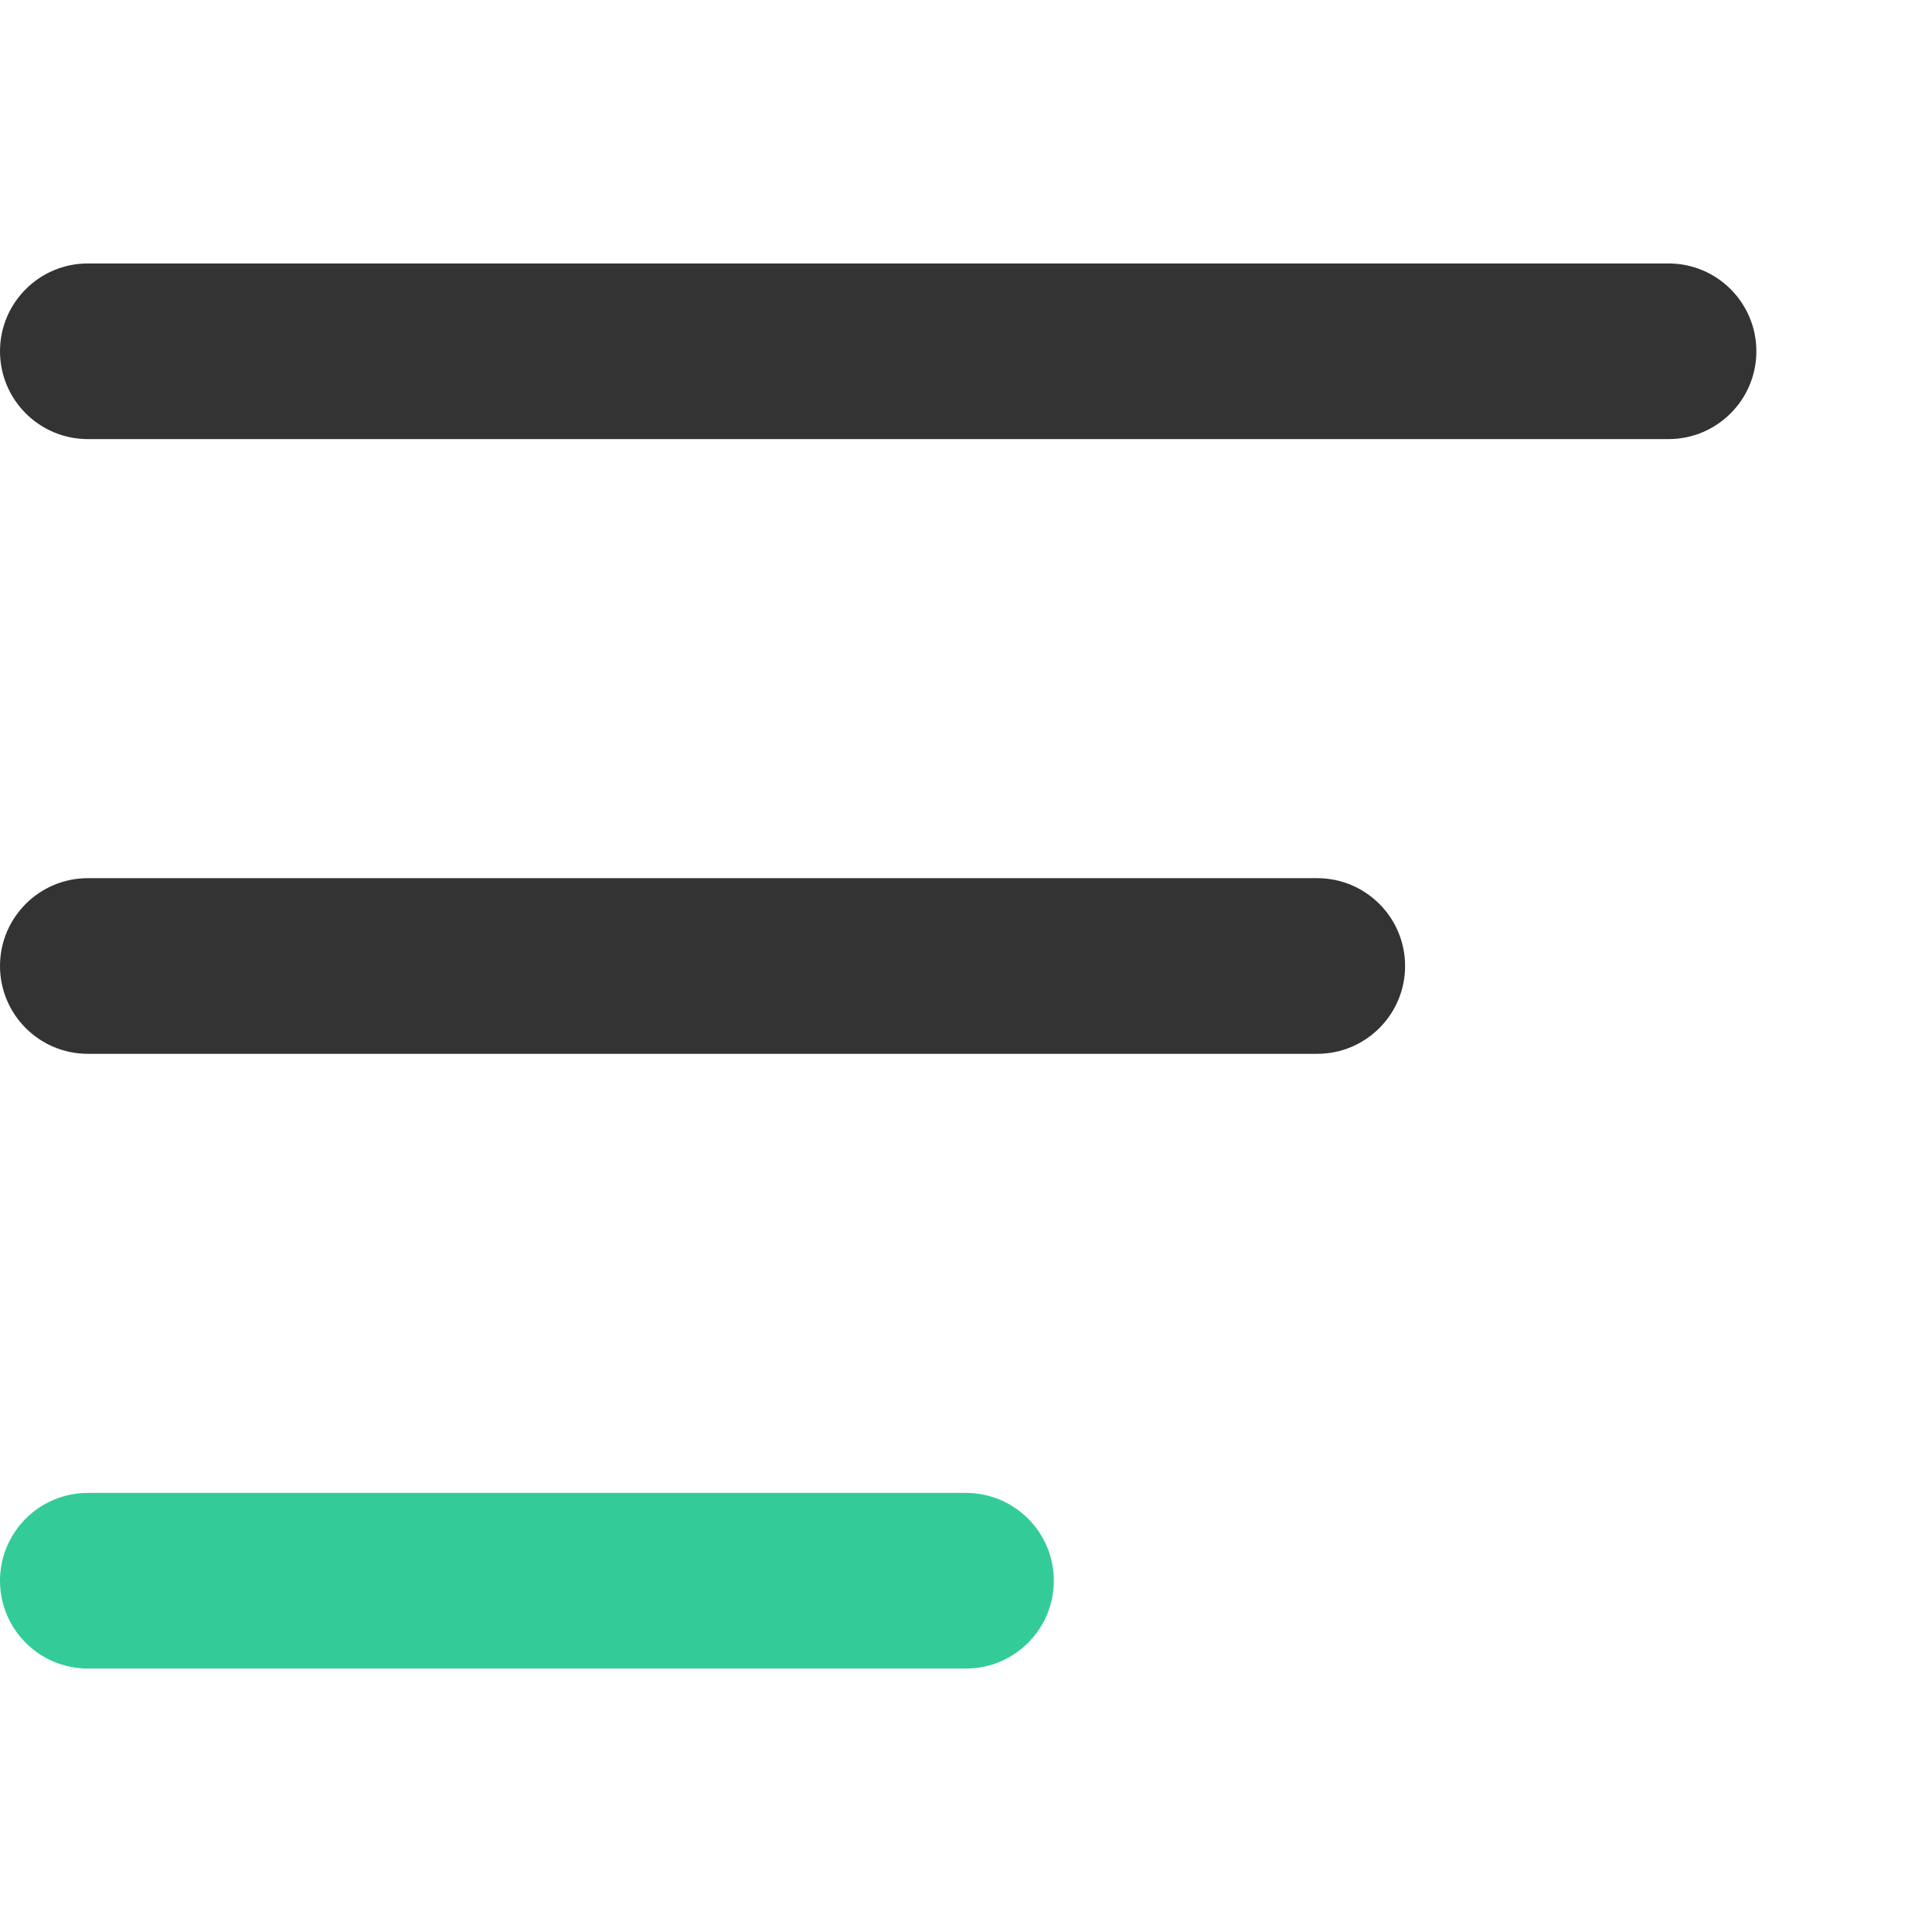 <?xml version="1.0" encoding="UTF-8"?>
<svg width="22px" height="22px" viewBox="0 0 22 22" version="1.1" xmlns="http://www.w3.org/2000/svg" xmlns:xlink="http://www.w3.org/1999/xlink">
    <!-- Generator: Sketch 50 (54983) - http://www.bohemiancoding.com/sketch -->
    <title>b_6</title>
    <desc>Created with Sketch.</desc>
    <defs></defs>
    <g id="开发资源" stroke="none" stroke-width="1" fill="none" fill-rule="evenodd">
        <g id="开发文档" transform="translate(-330, -1501)">
            <g id="ic_sort_24px" transform="translate(330, 1501)">
                <rect id="Rectangle" opacity="0" x="0" y="0" width="22" height="22"></rect>
                <path d="M1,19 L11,19 C11.552,19 12,18.552 12,18 L12,18 C12,17.448 11.552,17 11,17 L1,17 C0.448,17 -6.76353751e-17,17.448 0,18 L0,18 C6.76353751e-17,18.552 0.448,19 1,19 Z" id="Path" fill="#33CC99"></path>
                <path d="M1,12 L15,12 C15.552,12 16,11.552 16,11 L16,11 C16,10.448 15.552,10 15,10 L1,10 C0.448,10 -6.76353751e-17,10.448 0,11 L0,11 C6.76353751e-17,11.552 0.448,12 1,12 Z" id="Path" fill="#333333"></path>
                <path d="M0,4 L0,4 C6.76353751e-17,4.552 0.448,5 1,5 L19,5 C19.552,5 20,4.552 20,4 L20,4 C20,3.448 19.552,3 19,3 L1,3 C0.448,3 -6.76353751e-17,3.448 0,4 Z" id="Path" fill="#333333"></path>
            </g>
        </g>
    </g>
</svg>